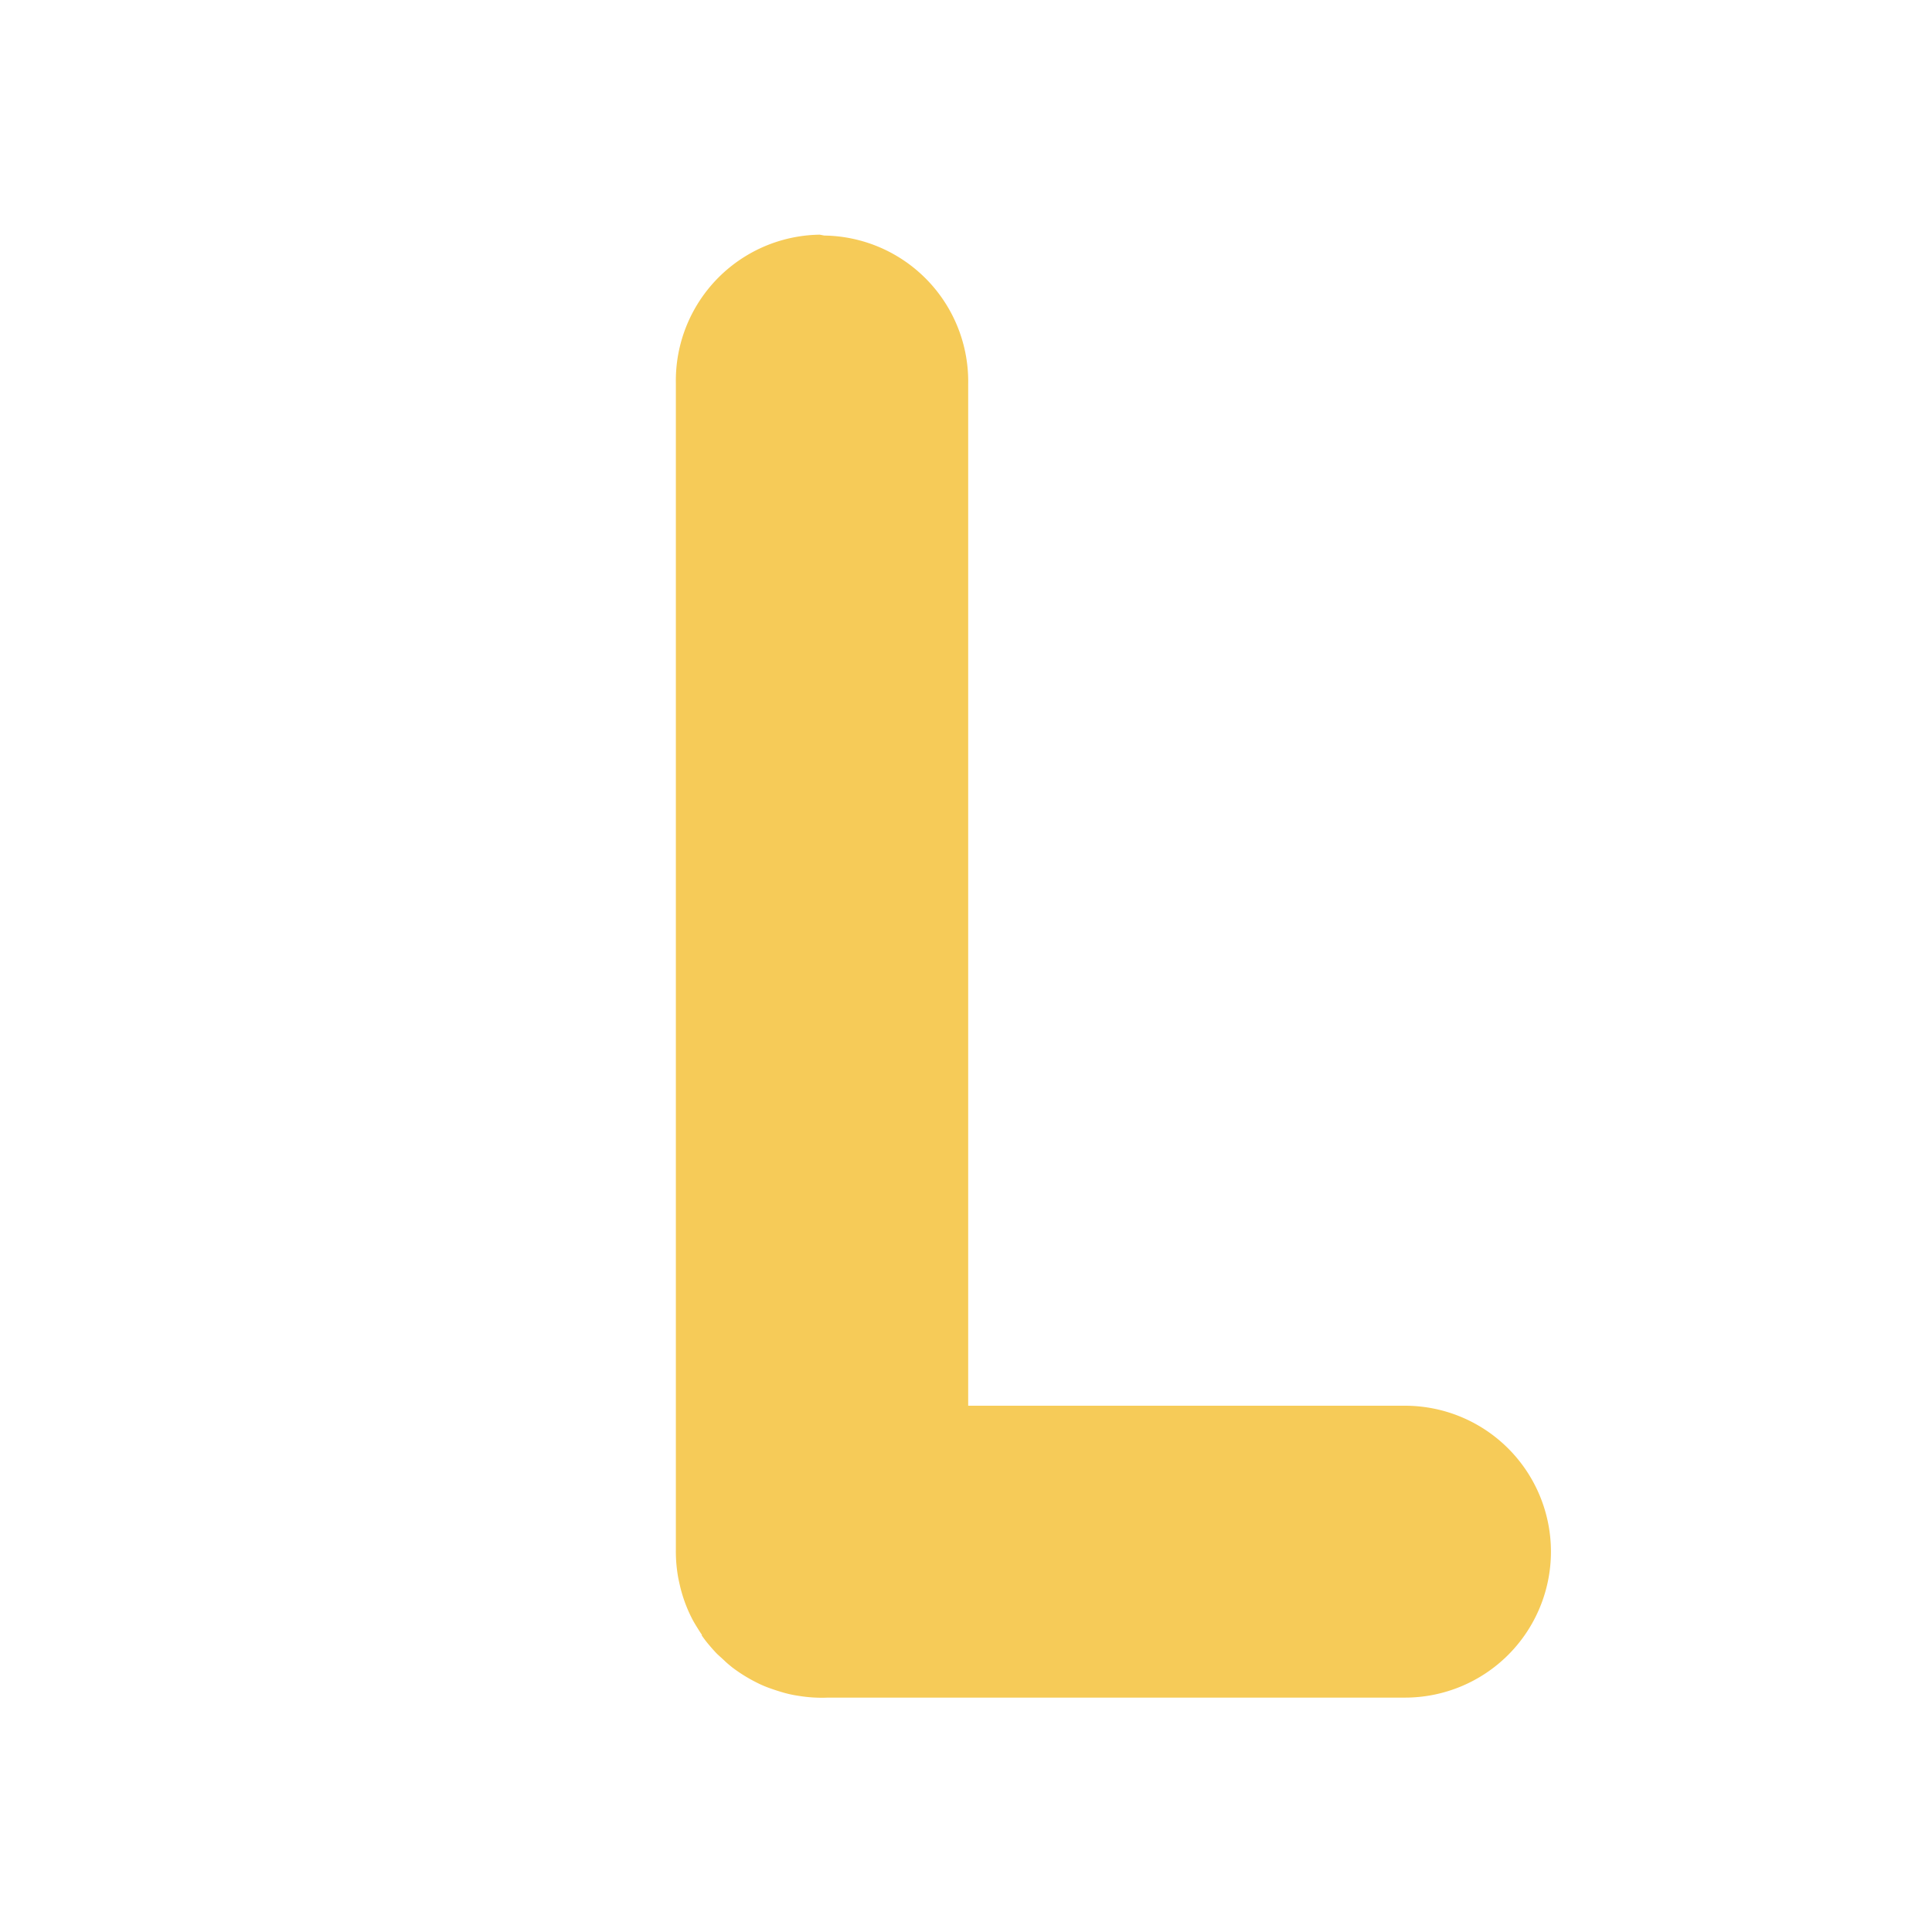 <svg id="svg5529" xmlns="http://www.w3.org/2000/svg" viewBox="0 0 132.38 132.38"><defs><style>.cls-1{fill:#f6cb58;fill-rule:evenodd;}</style></defs><g id="layer1"><path id="path5837" class="cls-1" d="M56.17,16.08a10,10,0,0,0-9.86,10.17h0v79.9a10.16,10.16,0,0,0,.17,2c.07.33.14.66.24,1a9.83,9.83,0,0,0,.74,1.84c.11.2.23.4.35.59s.18.29.28.43l0,.06c.14.2.29.4.45.59s.39.46.61.68l.11.1.36.33c.17.17.36.32.54.47a10.75,10.75,0,0,0,1.71,1.06,7.47,7.47,0,0,0,.92.39c.31.11.62.21.94.3s.65.16,1,.21h0a9.79,9.79,0,0,0,2,.12H96.27a10,10,0,0,0,0-20H66.34v-70a10,10,0,0,0-9.86-10.18Z"/></g></svg>